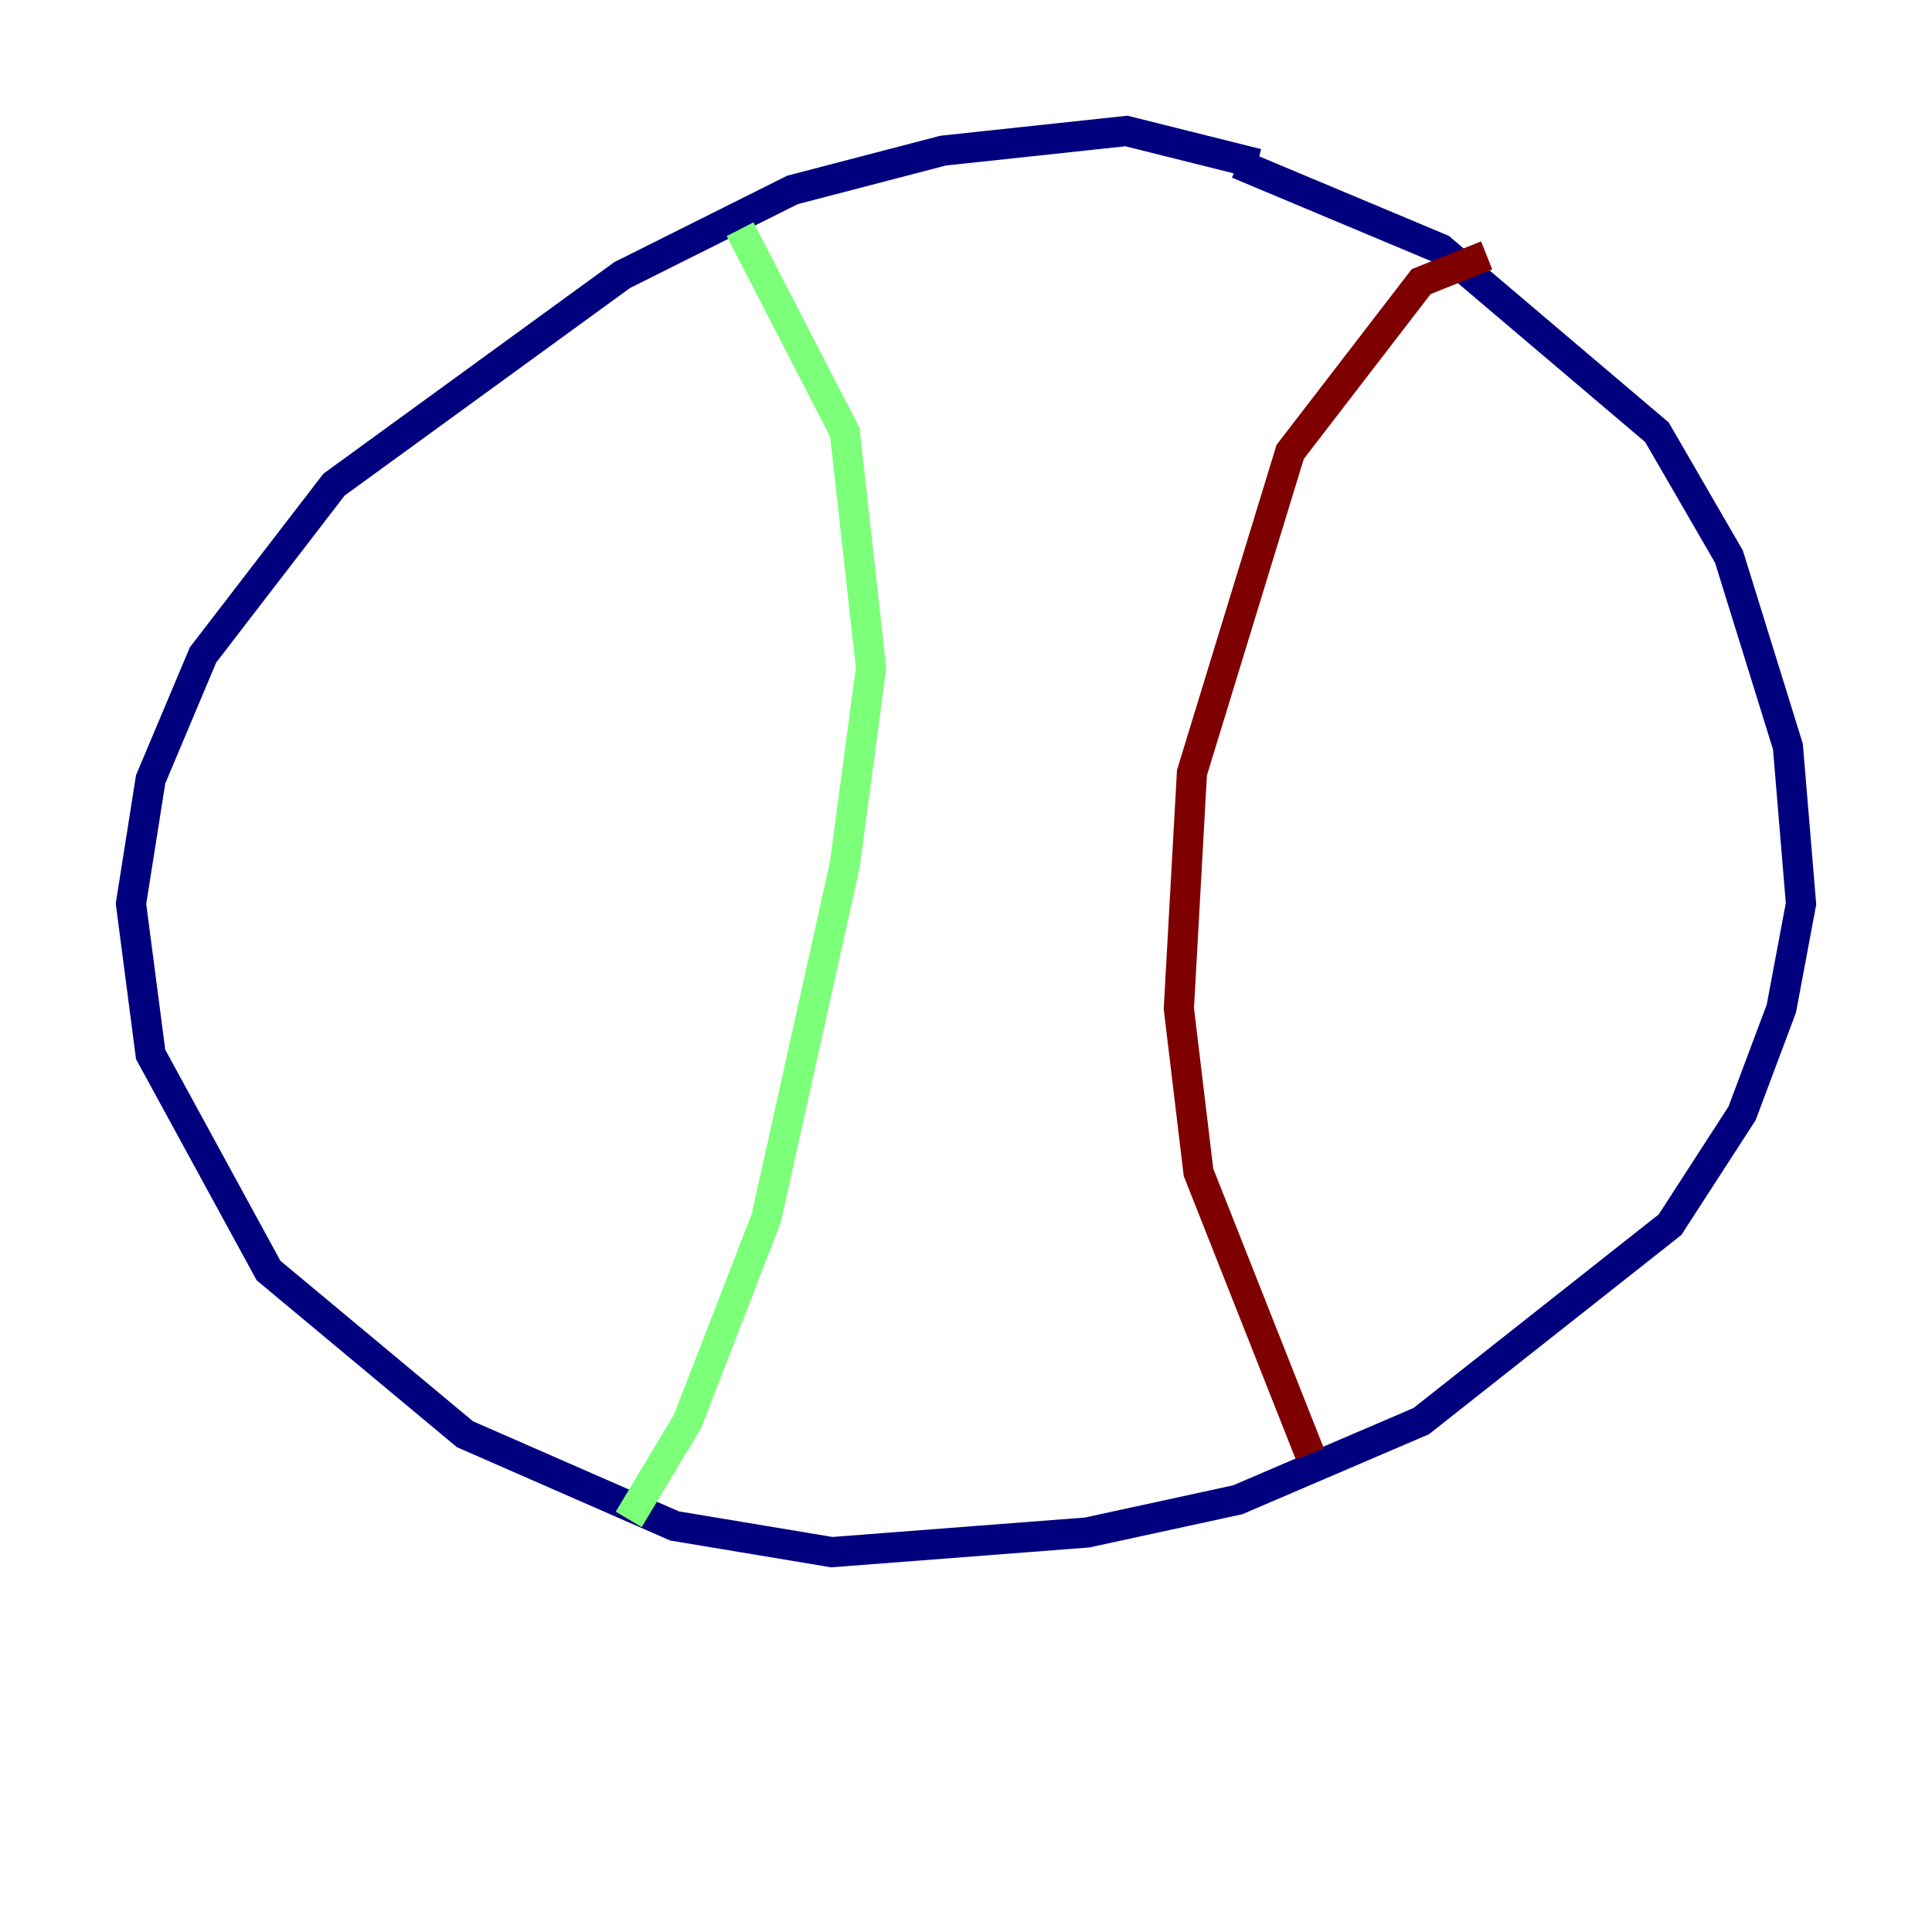 <?xml version="1.0" encoding="utf-8" ?>
<svg baseProfile="tiny" height="128" version="1.2" viewBox="0,0,128,128" width="128" xmlns="http://www.w3.org/2000/svg" xmlns:ev="http://www.w3.org/2001/xml-events" xmlns:xlink="http://www.w3.org/1999/xlink"><defs /><polyline fill="none" points="83.308,10.848 74.63,8.678 62.481,9.98 52.502,12.583 41.22,18.224 22.129,32.108 13.451,43.39 9.98,51.634 8.678,59.878 9.98,69.858 17.79,84.176 30.807,95.024 44.691,101.098 55.105,102.834 72.027,101.532 82.007,99.363 94.156,94.156 110.644,81.139 115.417,73.763 118.02,66.82 119.322,59.878 118.454,49.464 114.549,36.881 109.776,28.637 95.458,16.488 82.007,10.848" stroke="#00007f" stroke-width="2" /><polyline fill="none" points="49.031,15.186 55.973,28.637 57.709,44.258 55.973,57.275 50.766,80.705 45.559,94.156 41.654,100.664" stroke="#7cff79" stroke-width="2" /><polyline fill="none" points="98.495,16.922 94.156,18.658 85.478,29.939 78.969,51.2 78.102,66.82 79.403,77.668 86.78,96.325" stroke="#7f0000" stroke-width="2" /></svg>